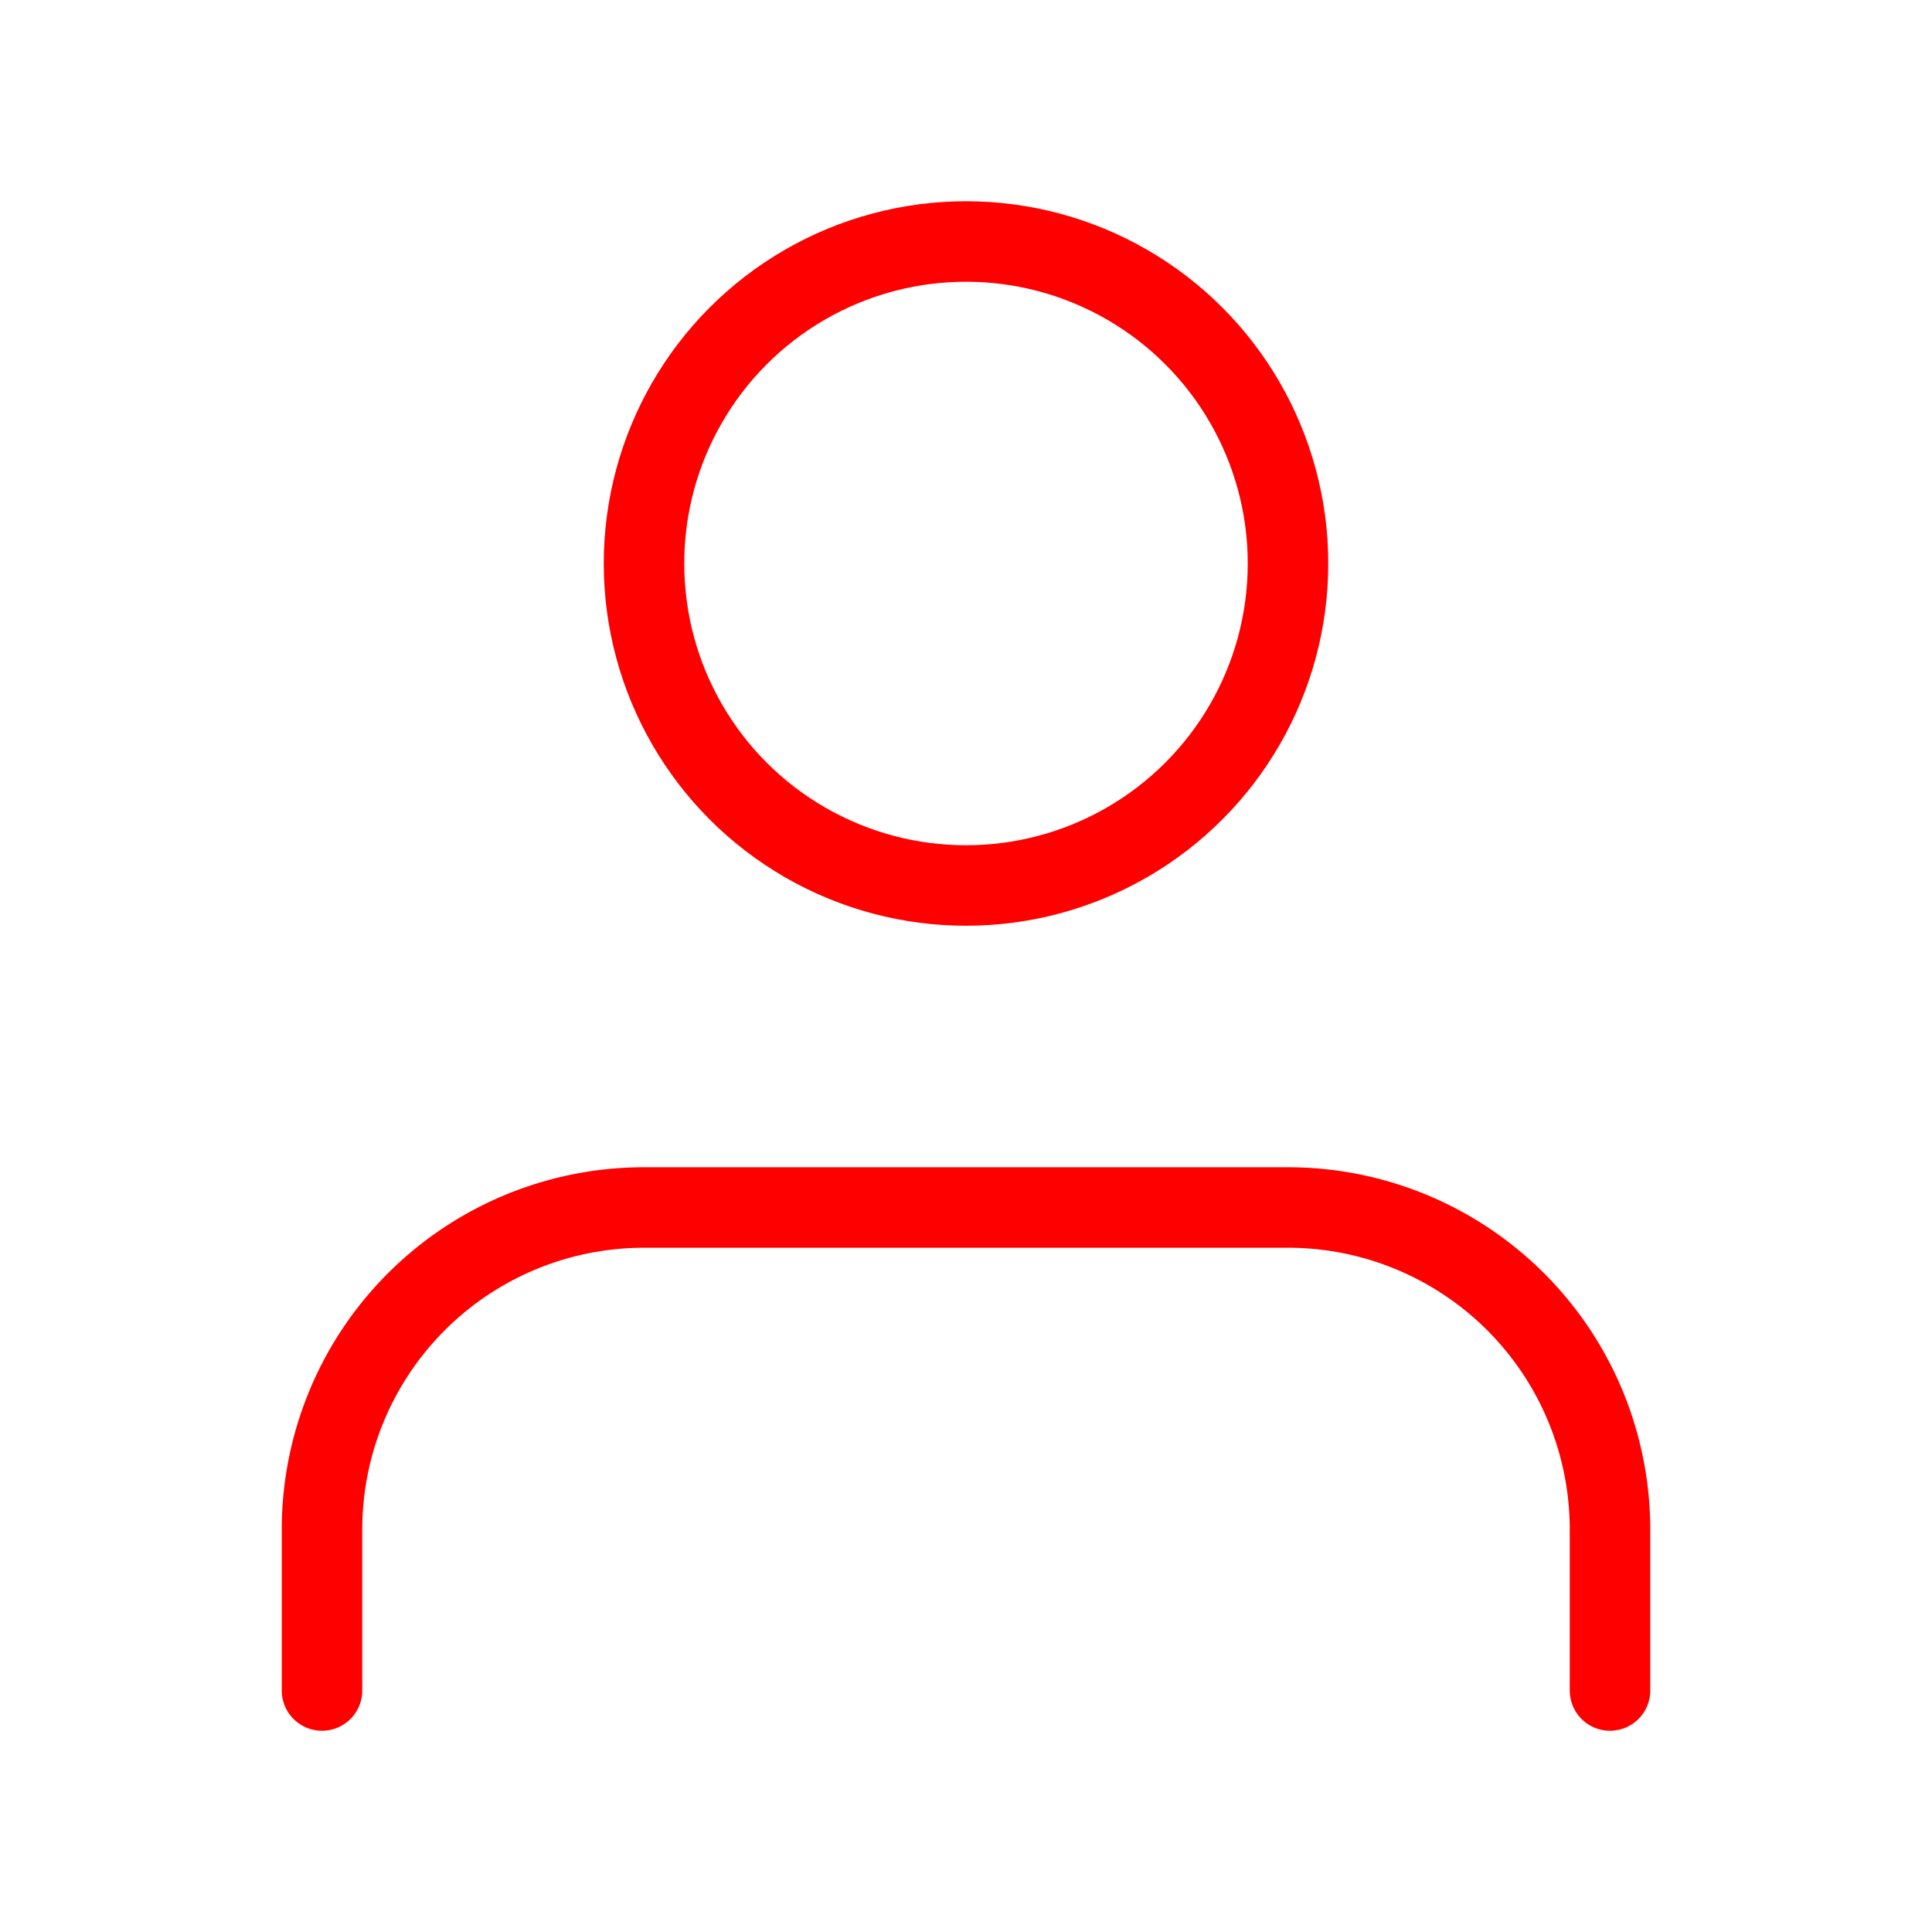 <svg xmlns="http://www.w3.org/2000/svg" width="100" height="100" viewBox="0 0 24 24" fill="none" stroke="red" stroke-width="1" stroke-linecap="round" stroke-linejoin="round" class="feather feather-user"><path d="M20 21v-2a4 4 0 0 0-4-4H8a4 4 0 0 0-4 4v2"></path><circle cx="12" cy="7" r="4"></circle></svg>